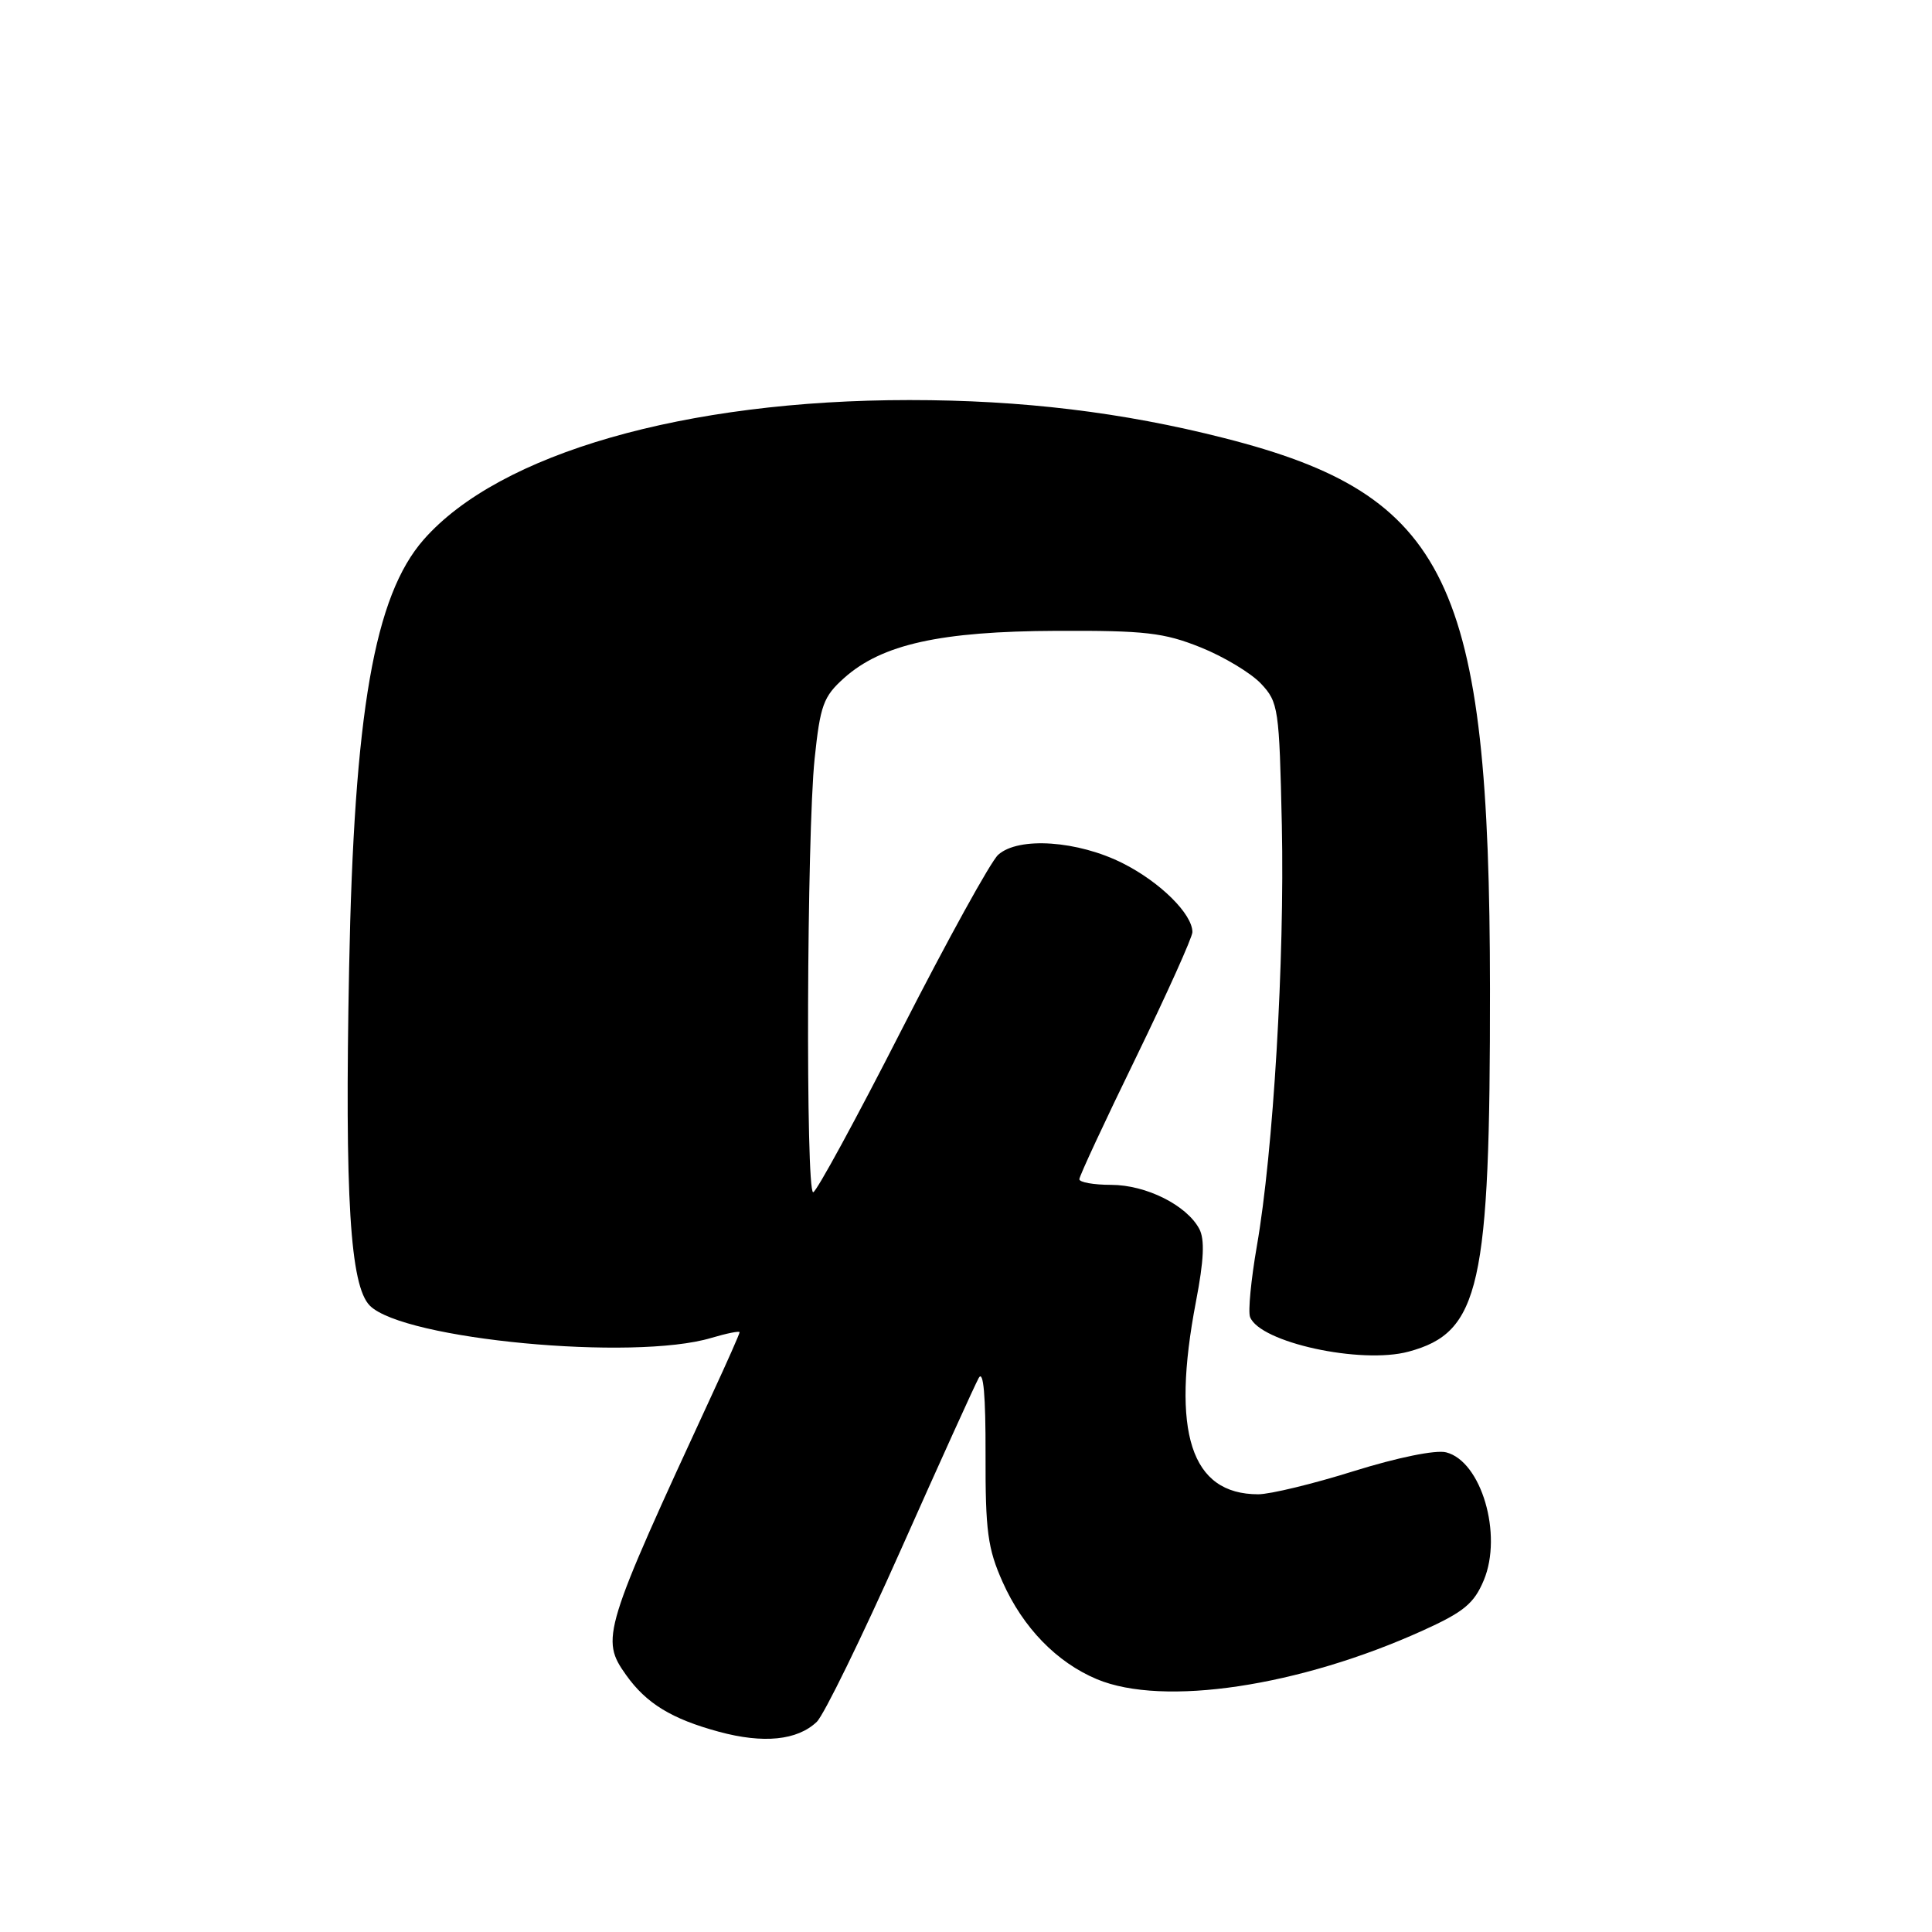 <?xml version="1.0" encoding="UTF-8" standalone="no"?>
<!DOCTYPE svg PUBLIC "-//W3C//DTD SVG 1.1//EN" "http://www.w3.org/Graphics/SVG/1.1/DTD/svg11.dtd" >
<svg xmlns="http://www.w3.org/2000/svg" xmlns:xlink="http://www.w3.org/1999/xlink" version="1.1" viewBox="0 0 256 256">
 <g >
 <path fill="currentColor"
d=" M 108.23 228.15 C 109.18 227.23 114.19 216.98 119.36 205.37 C 124.53 193.75 129.18 183.50 129.69 182.58 C 130.31 181.48 130.61 184.92 130.59 192.71 C 130.56 202.88 130.88 205.20 132.85 209.62 C 135.55 215.68 140.03 220.28 145.36 222.51 C 154.14 226.17 172.18 223.47 188.56 216.04 C 193.97 213.59 195.32 212.47 196.61 209.39 C 199.14 203.33 196.28 193.61 191.61 192.44 C 190.24 192.09 185.16 193.13 179.42 194.92 C 174.01 196.62 168.29 198.00 166.72 198.00 C 157.79 198.00 155.15 189.83 158.47 172.47 C 159.53 166.97 159.65 164.22 158.91 162.83 C 157.23 159.69 151.87 157.01 147.25 157.00 C 144.91 157.00 143.01 156.66 143.02 156.25 C 143.02 155.84 146.40 148.58 150.52 140.13 C 154.63 131.67 158.00 124.19 158.00 123.51 C 158.00 121.12 153.76 116.91 148.82 114.41 C 142.84 111.38 134.95 110.83 132.26 113.27 C 131.28 114.15 125.54 124.57 119.49 136.41 C 113.45 148.26 108.16 157.97 107.75 157.98 C 106.74 158.01 106.90 110.53 107.94 100.55 C 108.69 93.42 109.10 92.30 111.86 89.83 C 116.86 85.37 124.59 83.65 140.00 83.59 C 151.74 83.54 154.23 83.83 159.09 85.78 C 162.16 87.01 165.76 89.18 167.09 90.59 C 169.40 93.05 169.51 93.84 169.85 109.33 C 170.23 127.18 168.72 152.63 166.54 165.11 C 165.77 169.55 165.36 173.78 165.64 174.51 C 166.93 177.88 180.32 180.80 186.64 179.10 C 196.11 176.55 197.46 170.52 197.43 131.00 C 197.39 76.95 191.91 65.60 162.22 58.05 C 148.76 54.62 135.40 53.01 120.50 53.01 C 90.77 53.01 66.16 60.08 56.14 71.50 C 49.60 78.94 46.91 94.40 46.26 128.25 C 45.67 158.75 46.39 170.39 49.01 173.01 C 53.49 177.49 83.96 180.37 94.25 177.28 C 96.31 176.67 98.00 176.33 98.00 176.53 C 98.00 176.73 96.38 180.40 94.39 184.69 C 79.86 216.13 79.54 217.15 82.97 221.96 C 85.65 225.72 89.00 227.77 95.24 229.46 C 101.15 231.07 105.66 230.61 108.23 228.15 Z "/>
</g>
</svg>